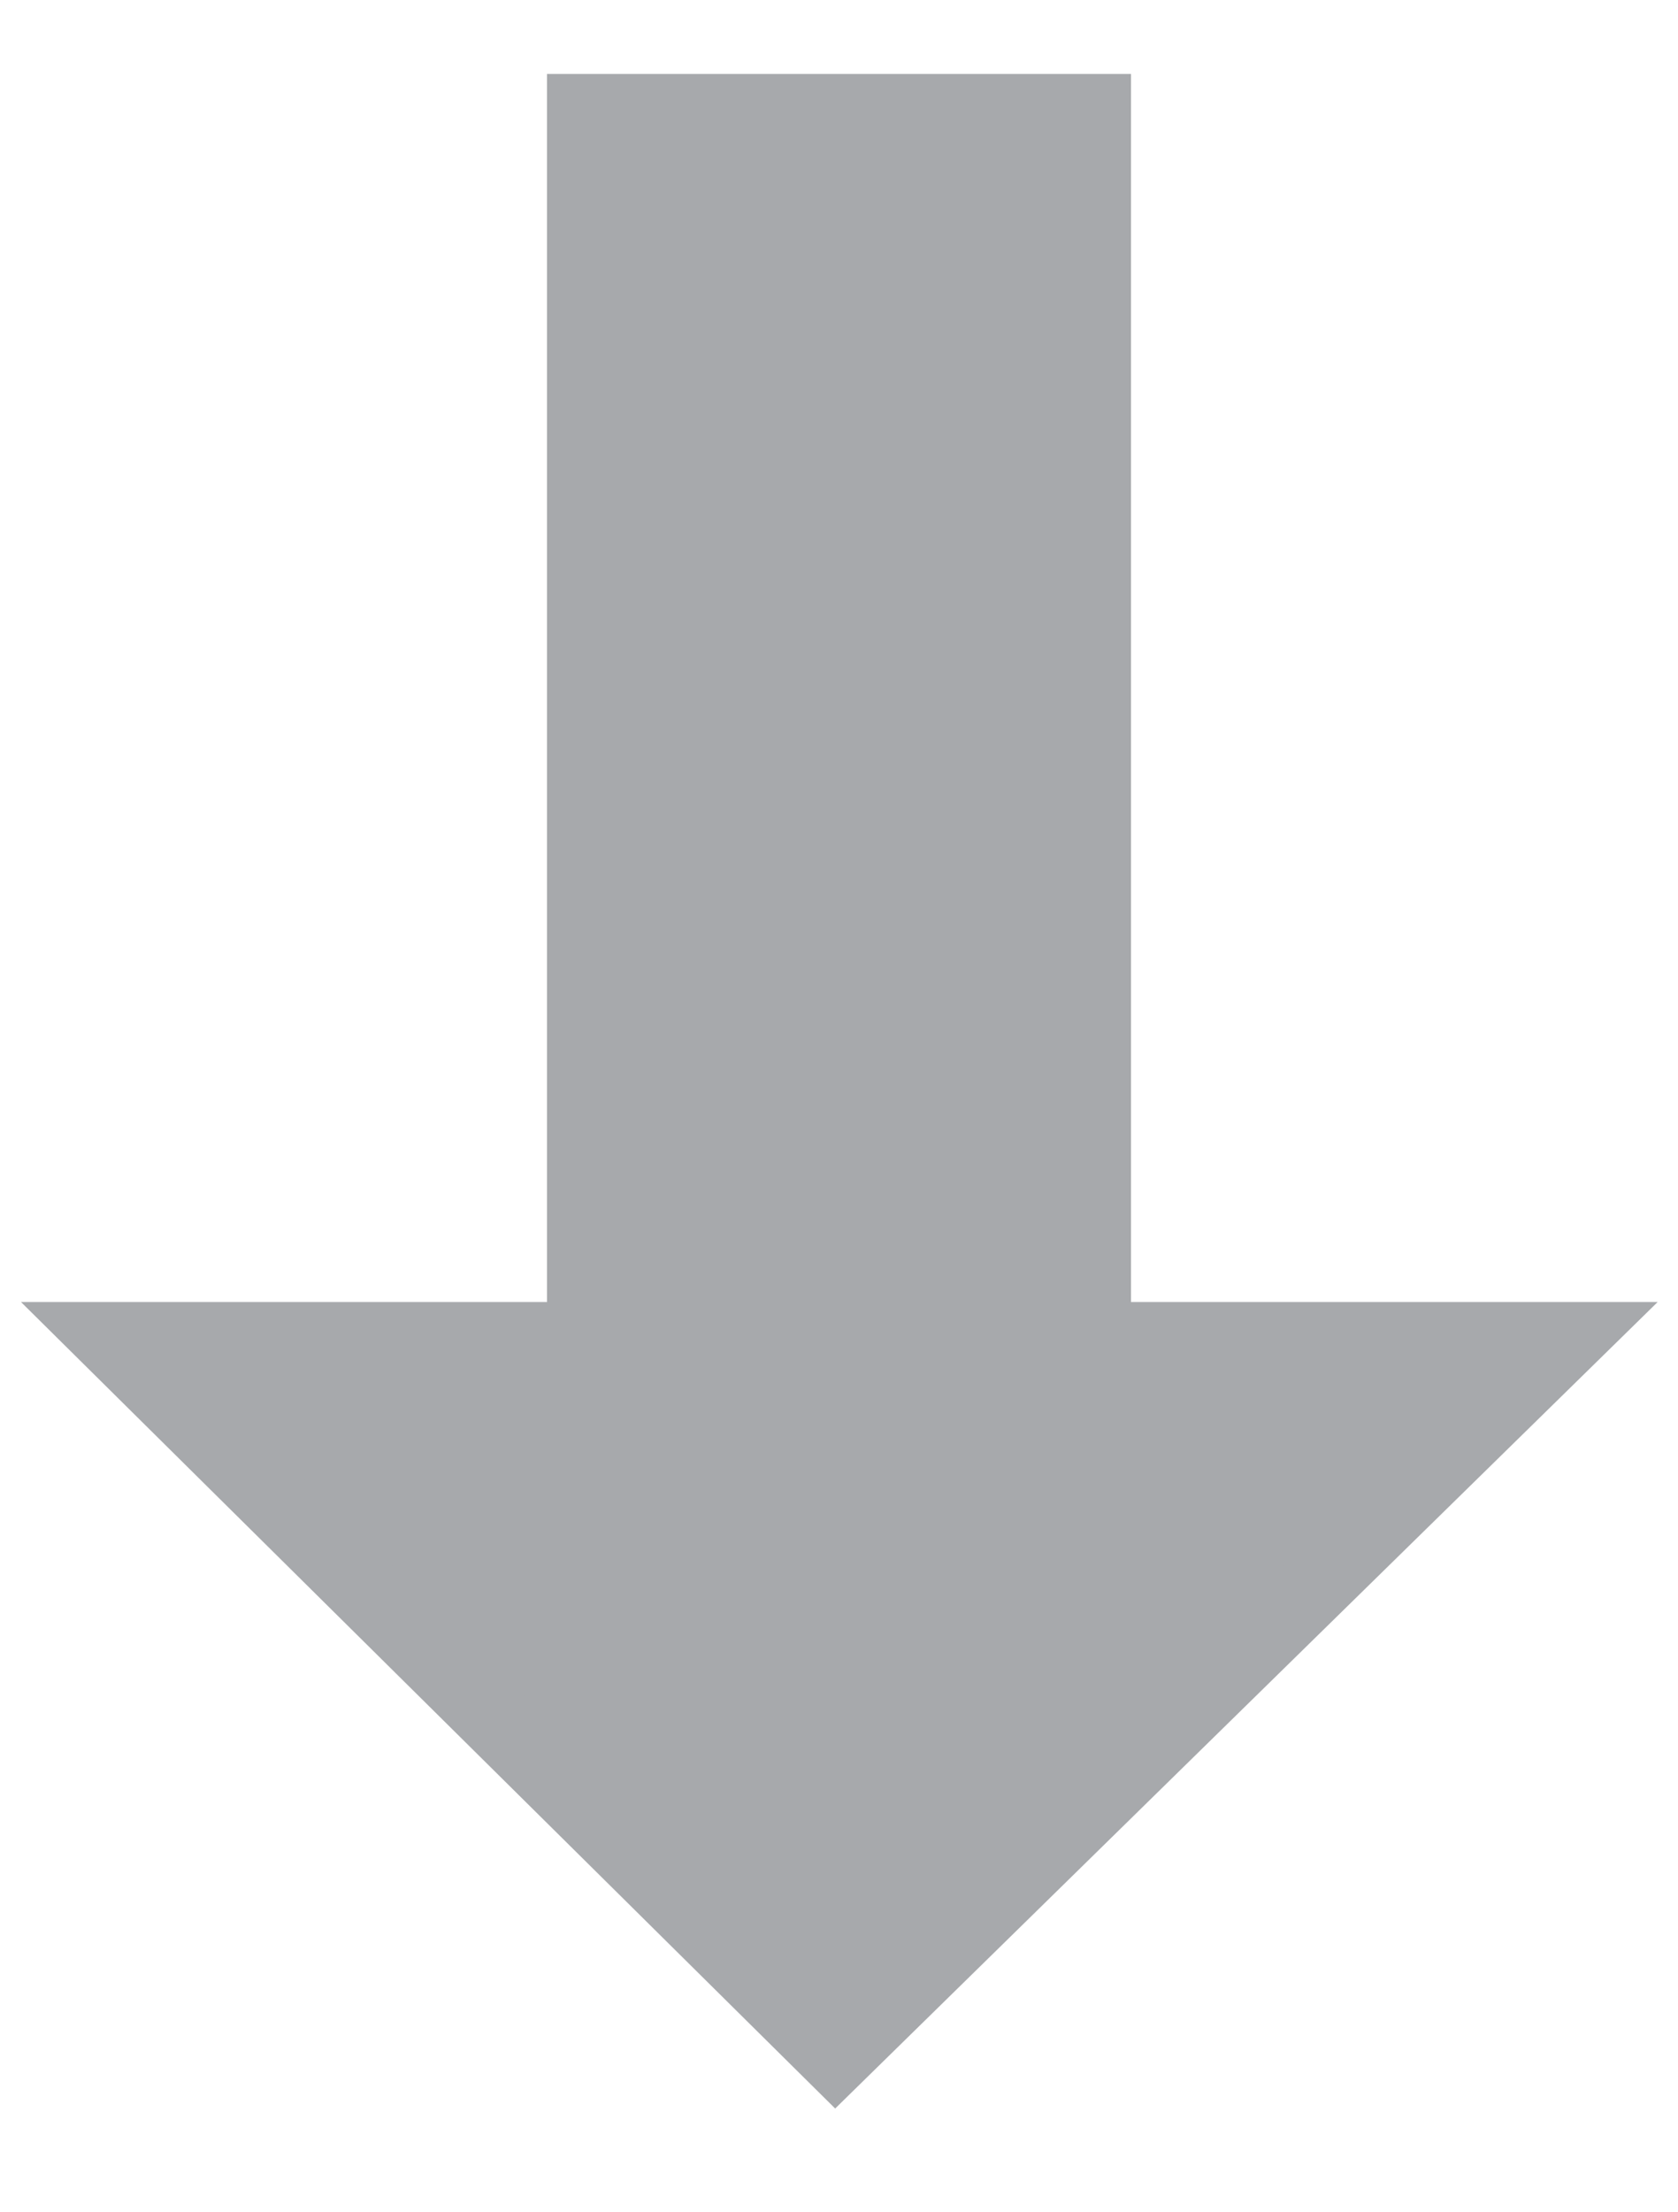 <?xml version="1.0" encoding="utf-8"?>
<!-- Generator: Adobe Illustrator 17.1.0, SVG Export Plug-In . SVG Version: 6.00 Build 0)  -->
<!DOCTYPE svg PUBLIC "-//W3C//DTD SVG 1.1//EN" "http://www.w3.org/Graphics/SVG/1.1/DTD/svg11.dtd">
<svg version="1.1" id="Layer_1" xmlns="http://www.w3.org/2000/svg" xmlns:xlink="http://www.w3.org/1999/xlink" x="0px" y="0px"
	 viewBox="0 0 22.7 29.9" enable-background="new 0 0 22.7 29.9" xml:space="preserve">
<rect x="7.9" y="1.5" fill="#A7A9AC" stroke="#A7A9AC" stroke-miterlimit="10" width="6.9" height="19.3"/>
<polygon fill="#A7A9AC" stroke="#A7A9AC" stroke-miterlimit="10" points="21.2,18.1 11.3,27.8 1.5,18.1 "/>
</svg>
